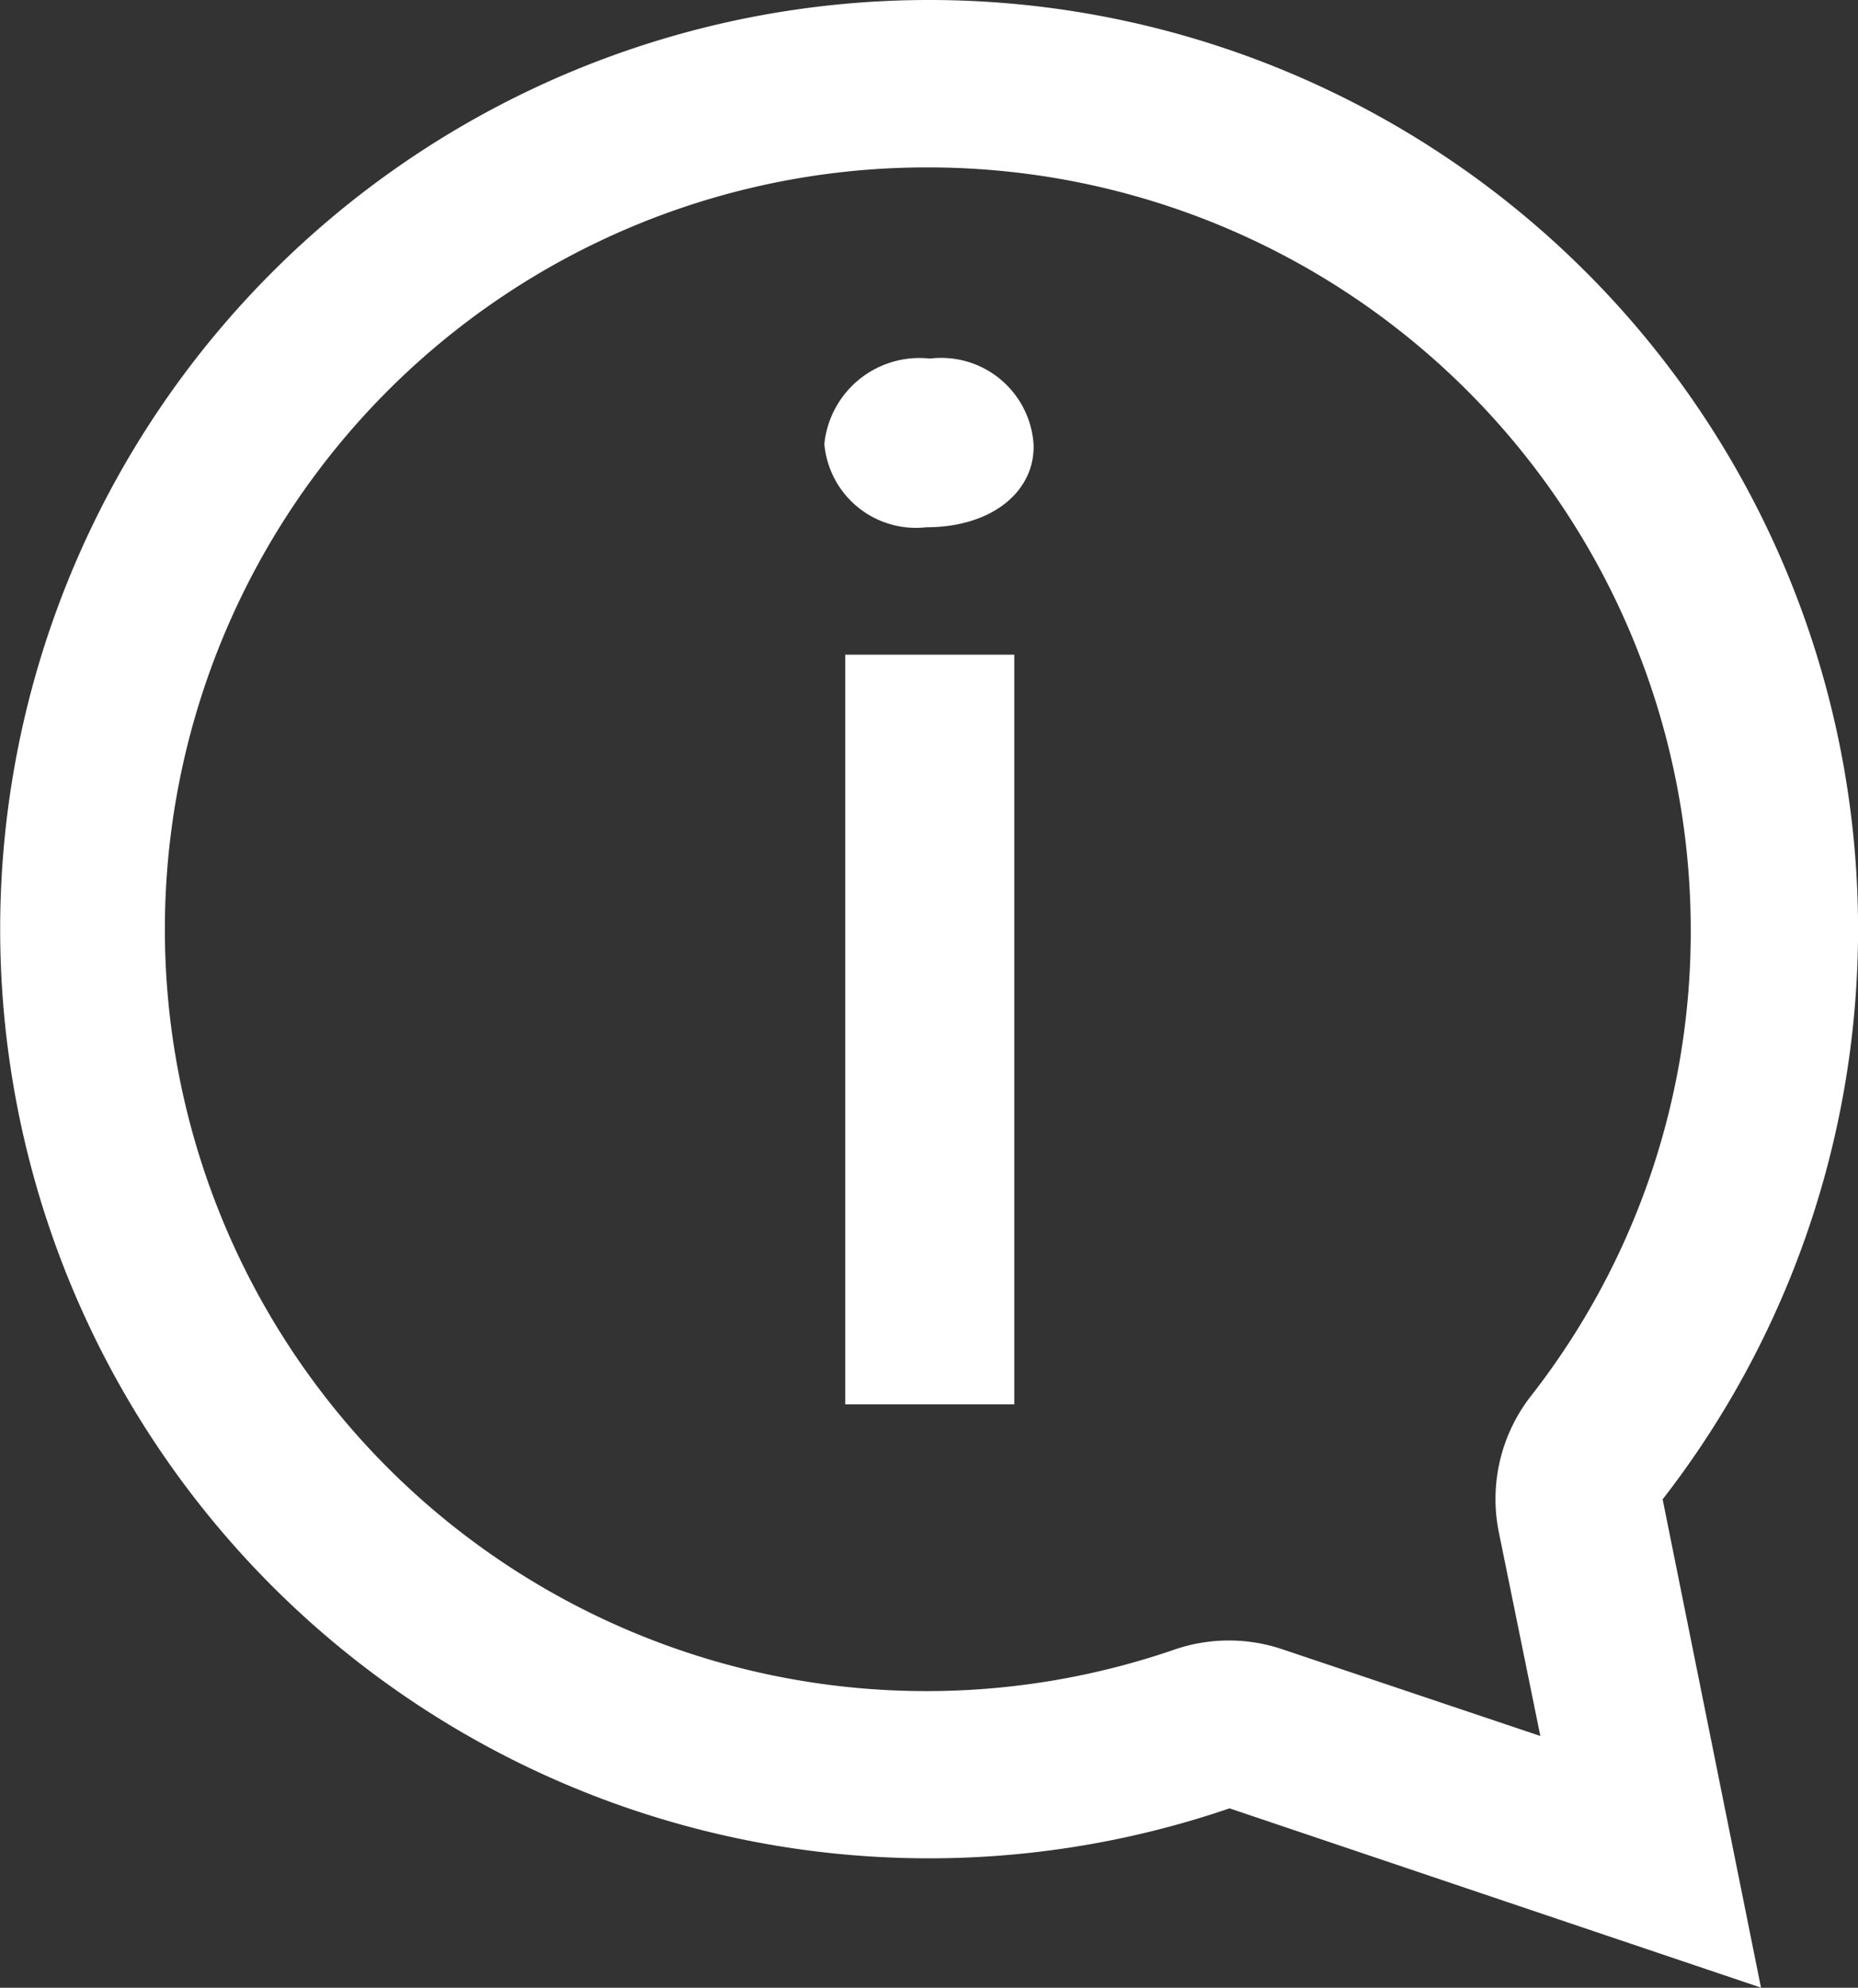<svg id="Group_859" data-name="Group 859" xmlns="http://www.w3.org/2000/svg" xmlns:xlink="http://www.w3.org/1999/xlink" width="17.851" height="19.091" viewBox="0 0 17.851 19.091">
  <rect x="0" y="0" width="17.851" height="19.091" fill="#333333" stroke="none"/>
  <defs>
    <clipPath id="clip-path">
      <rect id="Rectangle_537" data-name="Rectangle 537" width="17.851" height="19.091" fill="#fff"/>
    </clipPath>
  </defs>
  <g id="Group_858" data-name="Group 858" clip-path="url(#clip-path)">
    <path id="Path_99" data-name="Path 99" d="M8.927,1.608a7.325,7.325,0,0,1,7.317,7.317,7.235,7.235,0,0,1-1.537,4.485,1.608,1.608,0,0,0-.308,1.3l.4,1.963-2.476-.832a1.609,1.609,0,0,0-1.033,0A7.317,7.317,0,1,1,8.927,1.608M8.927,0a8.924,8.924,0,1,0,2.886,17.368l5.106,1.722L15.974,14.4A8.924,8.924,0,0,0,8.927,0" transform="translate(0 0)" fill="#fff"/>
    <path id="Path_100" data-name="Path 100" d="M39.592,17.96c.018.446-.388.8-1.031.8a.883.883,0,0,1-.979-.8.919.919,0,0,1,1.015-.82.889.889,0,0,1,.995.82m-1.809,2.024h1.624v7.2H37.783Z" transform="translate(-29.662 -13.696)" fill="#fff"/>
  </g>
</svg>
